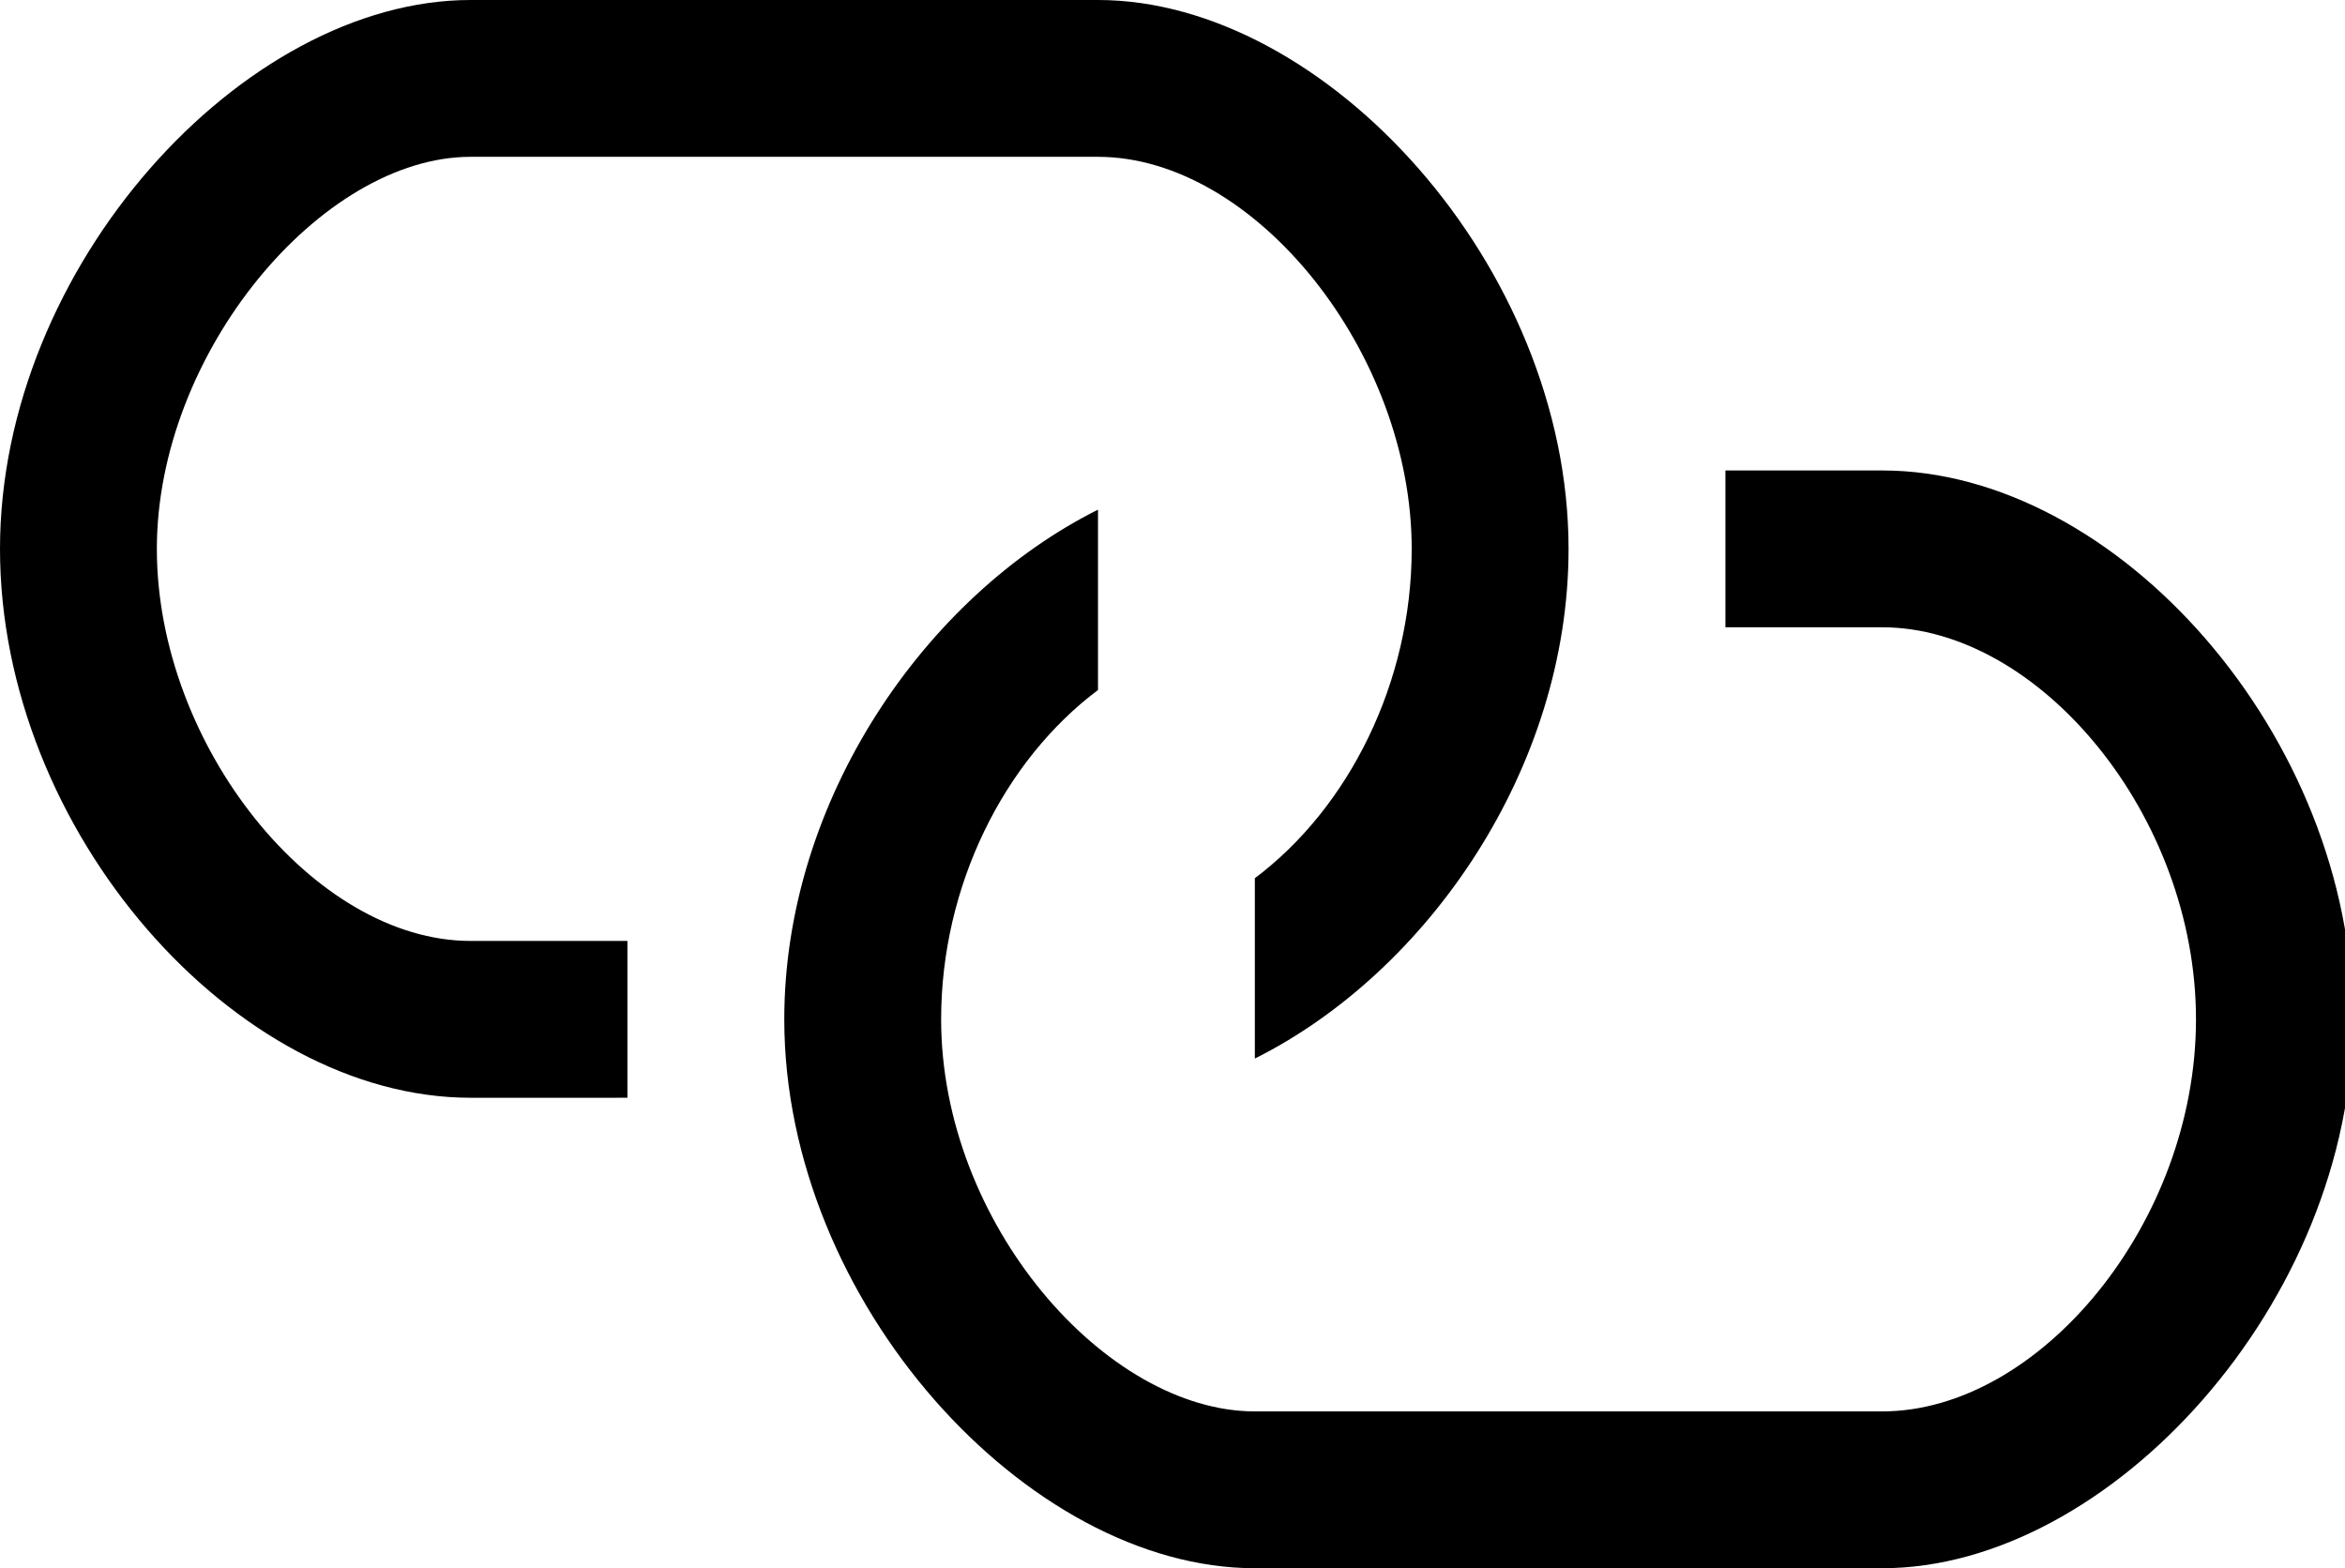 <?xml version="1.0" encoding="utf-8"?>
<!-- Generator: Adobe Illustrator 24.1.0, SVG Export Plug-In . SVG Version: 6.00 Build 0)  -->
<svg version="1.1" id="Layer_1" xmlns="http://www.w3.org/2000/svg" xmlns:xlink="http://www.w3.org/1999/xlink" x="0px" y="0px"
   viewBox="0 0 29.9 20" style="enable-background:new 0 0 29.9 20;" xml:space="preserve">
<g id="XMLID_1_">
  <path id="XMLID_5_" d="M6,12h2v2H6c-3,0-6-3.4-6-7s3.1-7,6-7h8c2.9,0,6,3.4,6,7c0,2.8-1.8,5.4-4,6.5v-2.3c1.2-0.9,2-2.5,2-4.2
    c0-2.5-2-5-4-5H6C4.1,2,2,4.5,2,7S4,12,6,12z M24,6h-2v2h2c2,0,4,2.4,4,5s-2,5-4,5h-8c-1.9,0-4-2.4-4-5c0-1.7,0.8-3.3,2-4.2V6.5
    c-2.2,1.1-4,3.7-4,6.5c0,3.6,3.1,7,6,7h8c2.9,0,6-3.4,6-7S27,6,24,6z"/>
</g>
</svg>
